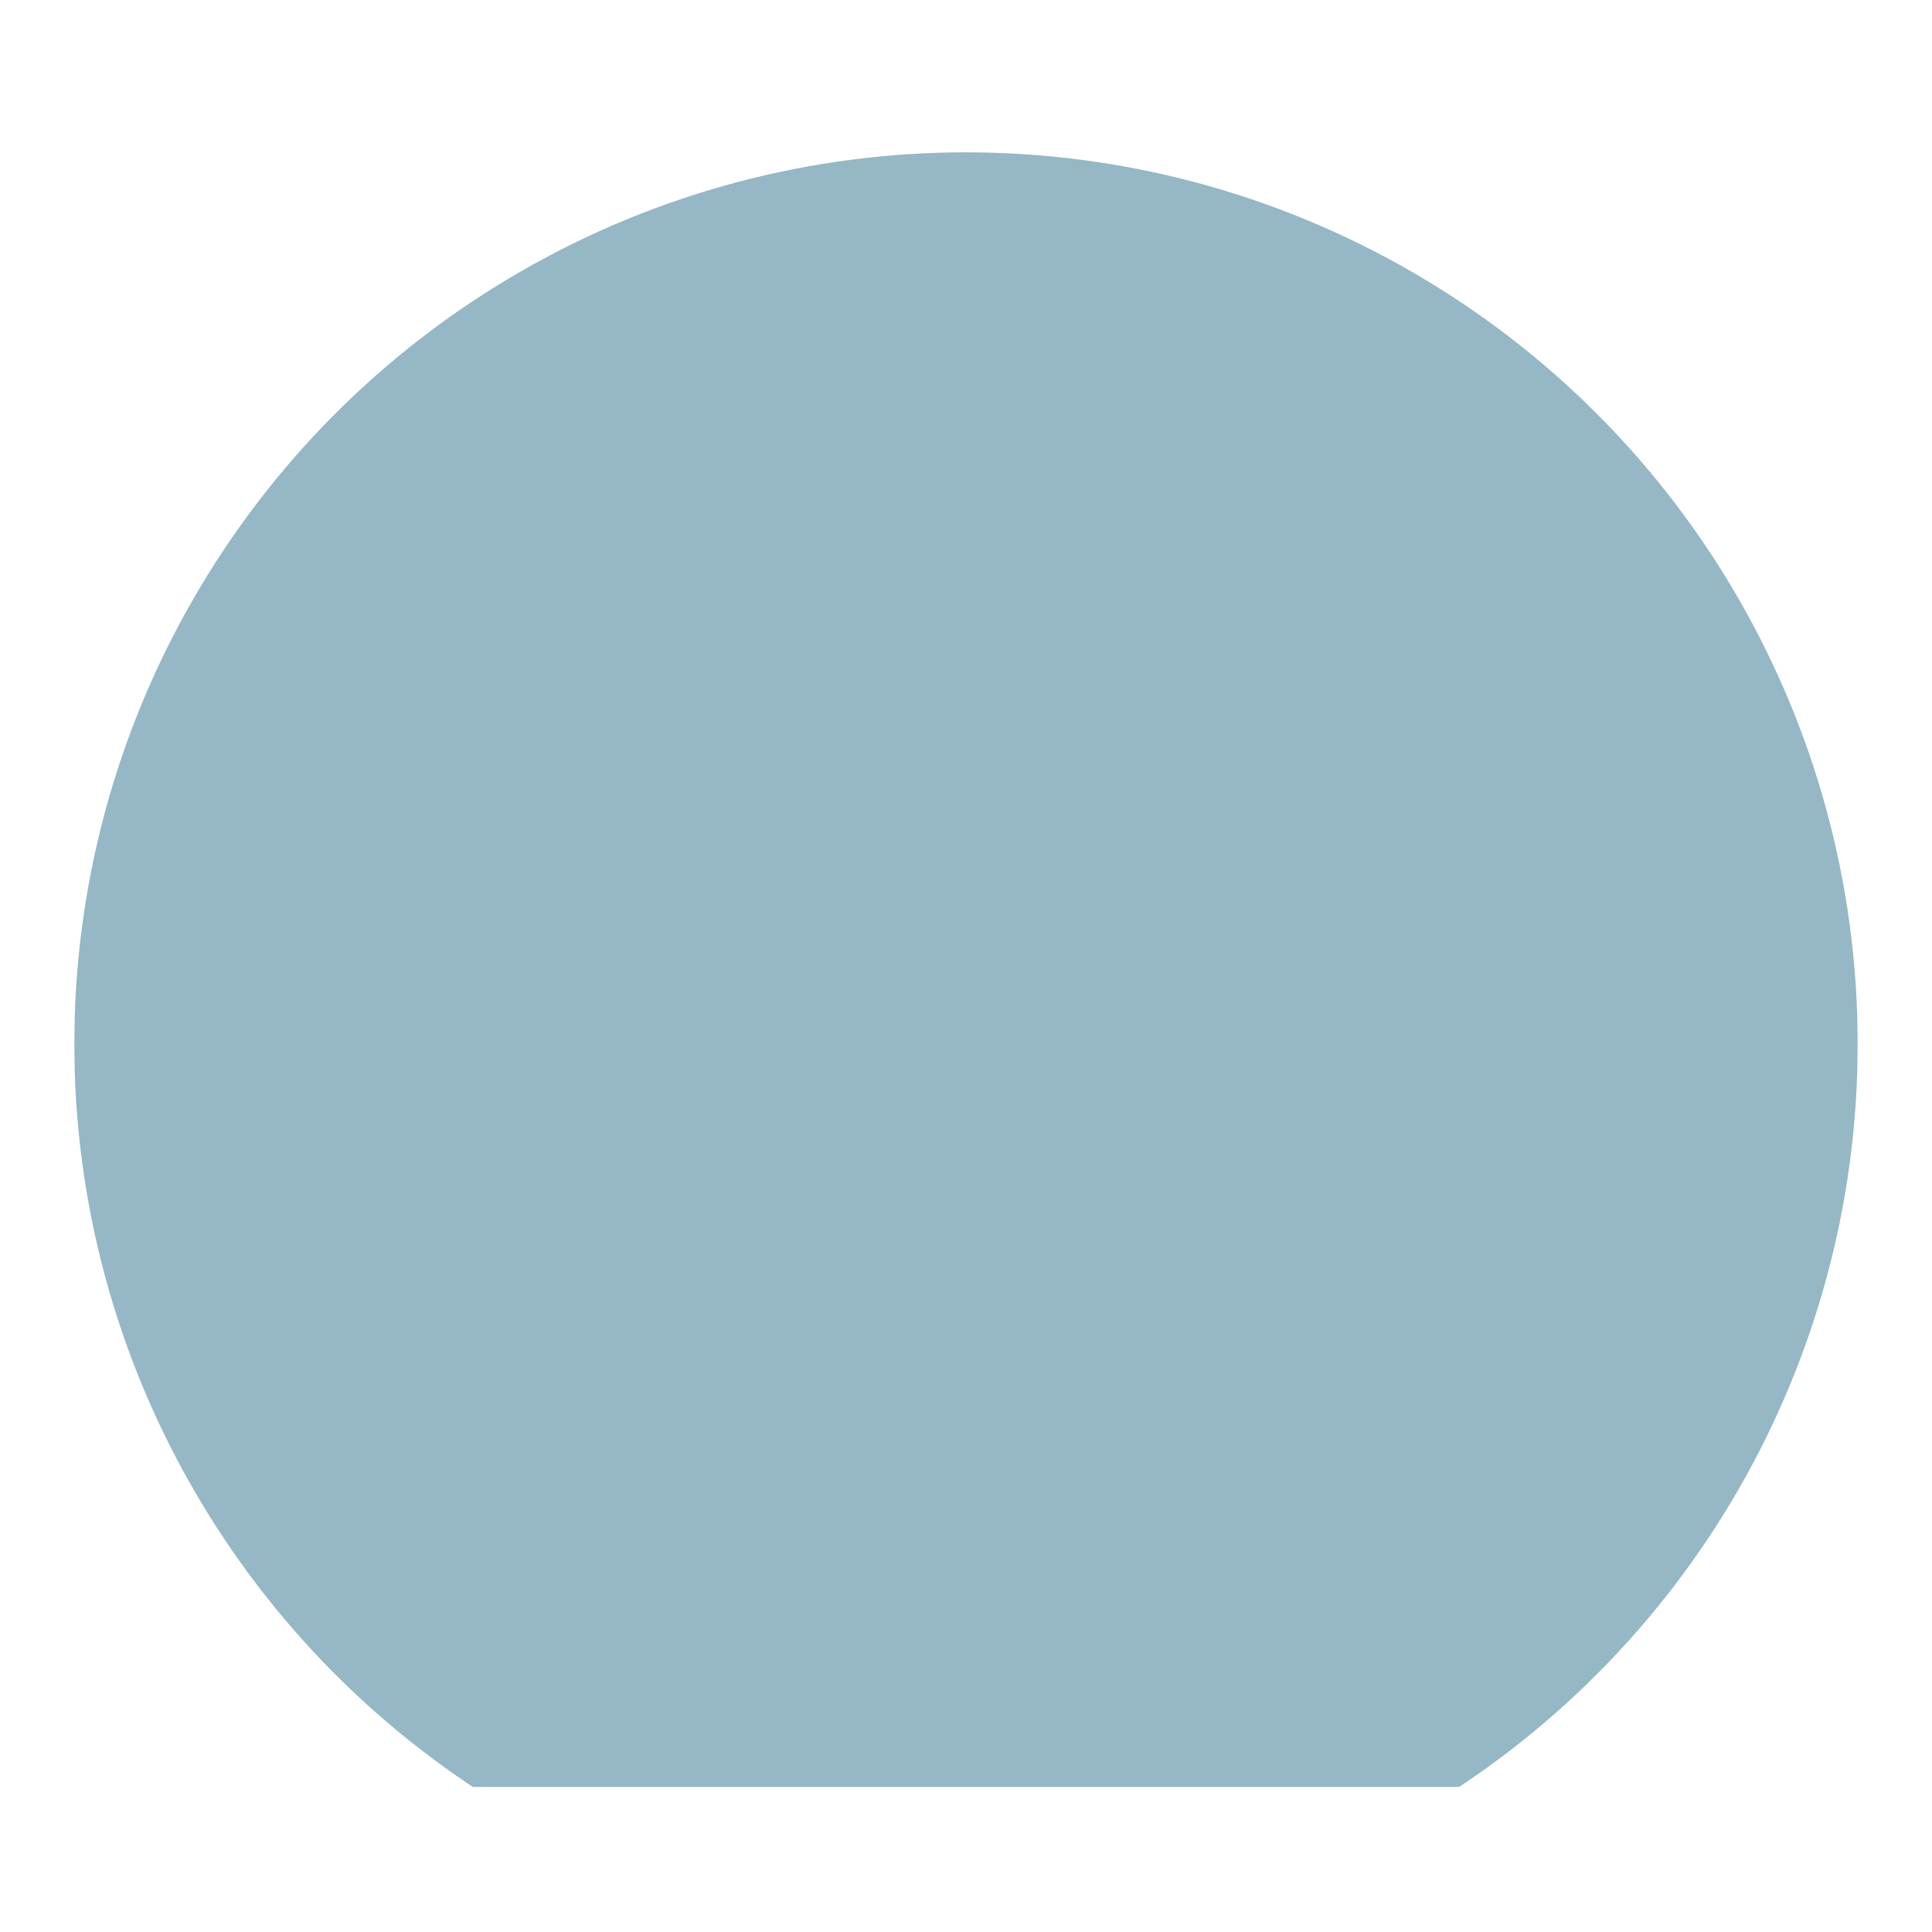 <svg width="13" height="13" viewBox="0 0 13 13" fill="none" xmlns="http://www.w3.org/2000/svg">
<g clip-path="url(#clip0_1091_2292)">
<g filter="url(#filter0_i_1091_2292)">
<circle cx="6.5" cy="6.025" r="6" fill="#95B7C6"/>
</g>
</g>
<defs>
<filter id="filter0_i_1091_2292" x="0.5" y="0.025" width="12" height="13" filterUnits="userSpaceOnUse" color-interpolation-filters="sRGB">
<feFlood flood-opacity="0" result="BackgroundImageFix"/>
<feBlend mode="normal" in="SourceGraphic" in2="BackgroundImageFix" result="shape"/>
<feColorMatrix in="SourceAlpha" type="matrix" values="0 0 0 0 0 0 0 0 0 0 0 0 0 0 0 0 0 0 127 0" result="hardAlpha"/>
<feOffset dy="1"/>
<feGaussianBlur stdDeviation="1"/>
<feComposite in2="hardAlpha" operator="arithmetic" k2="-1" k3="1"/>
<feColorMatrix type="matrix" values="0 0 0 0 0 0 0 0 0 0 0 0 0 0 0 0 0 0 0.2 0"/>
<feBlend mode="normal" in2="shape" result="effect1_innerShadow_1091_2292"/>
</filter>
<clipPath id="clip0_1091_2292">
<rect width="12" height="12" fill="white" transform="translate(0.5 0.025)"/>
</clipPath>
</defs>
</svg>
